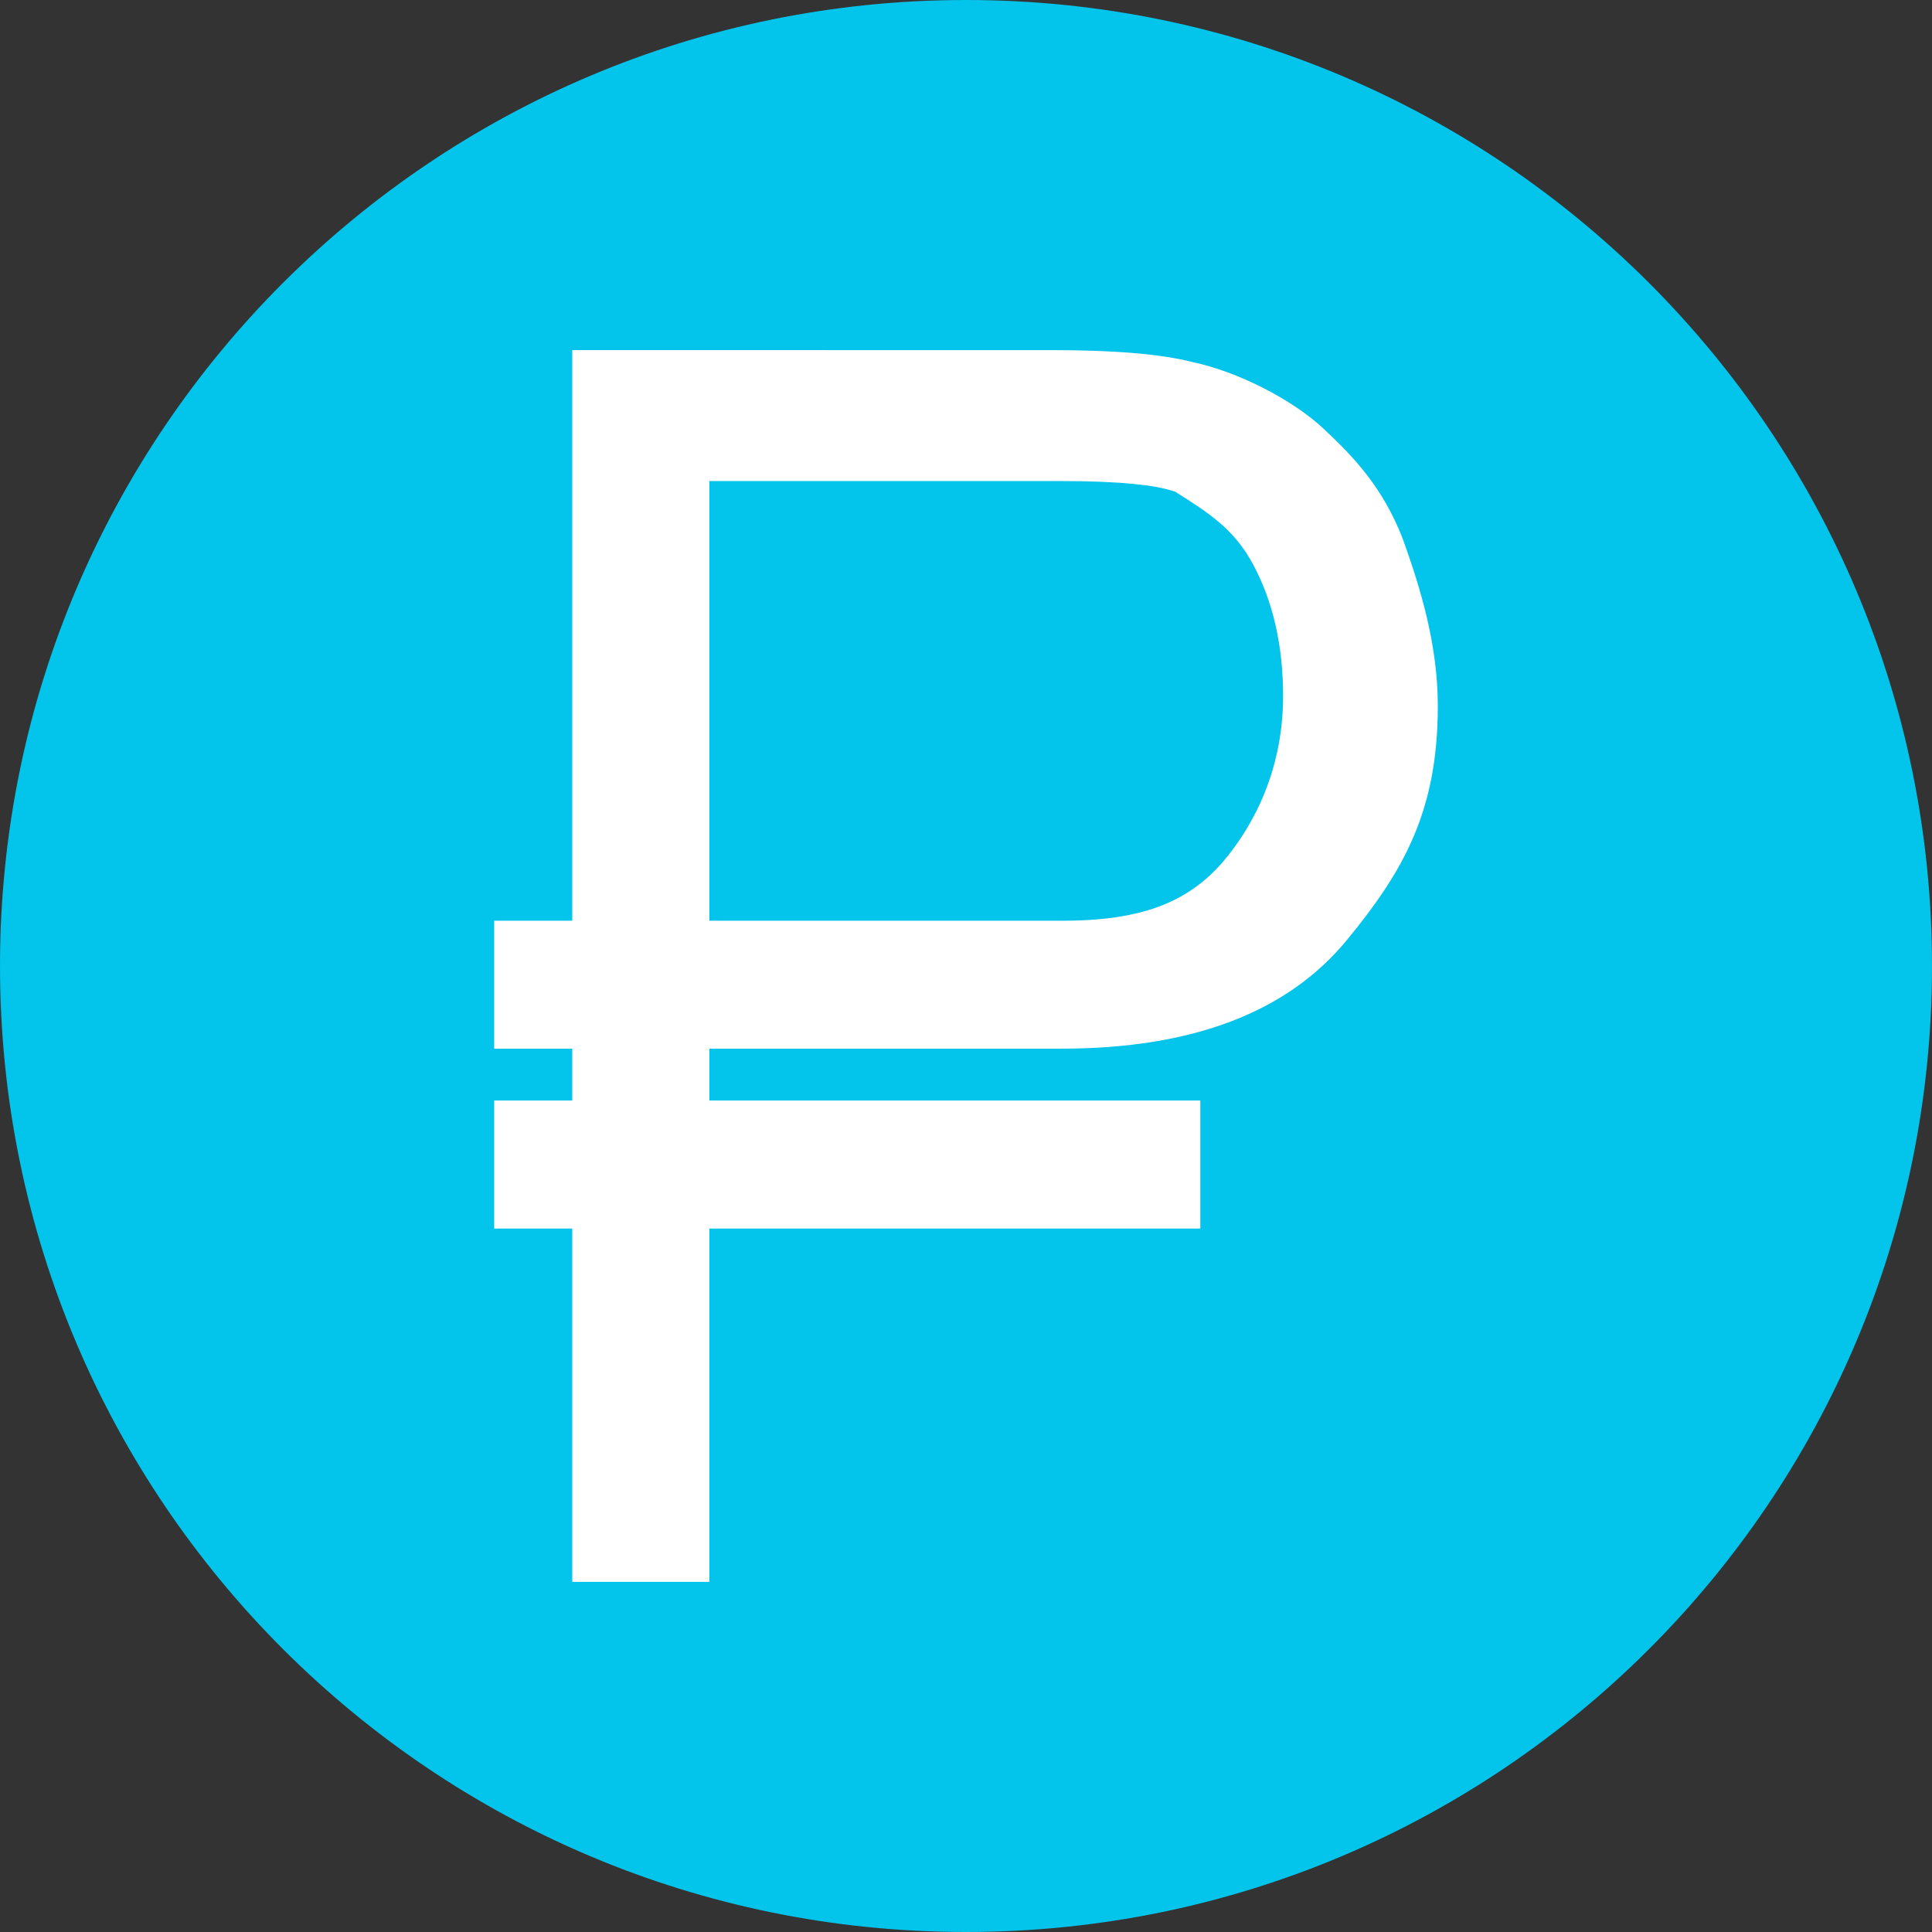 <?xml version="1.0" encoding="utf-8"?>
<!-- Generator: Adobe Illustrator 13.0.1, SVG Export Plug-In . SVG Version: 6.00 Build 14948)  -->
<!DOCTYPE svg PUBLIC "-//W3C//DTD SVG 1.0//EN" "http://www.w3.org/TR/2001/REC-SVG-20010904/DTD/svg10.dtd">
<svg version="1.0" id="Слой_1" xmlns="http://www.w3.org/2000/svg" xmlns:xlink="http://www.w3.org/1999/xlink" x="0px" y="0px"
	 width="94px" height="94px" viewBox="0 0 94 94" enable-background="new 0 0 94 94" xml:space="preserve">
<rect x="0" y="0" width="94" height="94" fill="#333333" stroke="none"/>
<g>
	<defs>
		<rect id="SVGID_1_" width="94" height="94"/>
	</defs>
	<clipPath id="SVGID_2_">
		<use xlink:href="#SVGID_1_"  overflow="visible"/>
	</clipPath>
	<path clip-path="url(#SVGID_2_)" fill="#03C4EB" d="M94,47c0,25.957-21.043,47-47,47S0,72.957,0,47S21.043,0,47,0S94,21.043,94,47"
		/>
	<path clip-path="url(#SVGID_2_)" fill="#FFFFFF" d="M68.251,26.218c-0.969-2.499-2.382-3.989-3.879-5.382
		c-1.496-1.396-4.149-2.756-6.351-3.22c-1.585-0.406-3.921-0.582-6.916-0.582H27.843v27.763h-3.799v6.225h3.799v2.524h-3.799v6.227
		h3.799v17.191h6.67V59.773h23.888v-6.227H34.513v-2.524h0.417h16.703c6.433,0,11.034-1.798,13.902-5.29
		c2.744-3.336,4.421-6.261,4.421-11.375C69.956,31.393,69.13,28.662,68.251,26.218 M59.487,41.948
		c-1.675,1.919-3.89,2.849-7.765,2.849H34.93h-0.417V23.405h17.078c2.729,0,4.624,0.174,5.593,0.522
		c1.604,1.018,2.863,1.803,3.789,3.545c0.969,1.802,1.455,3.954,1.455,6.396C62.428,37.357,61.073,40.087,59.487,41.948"/>
</g>
</svg>
